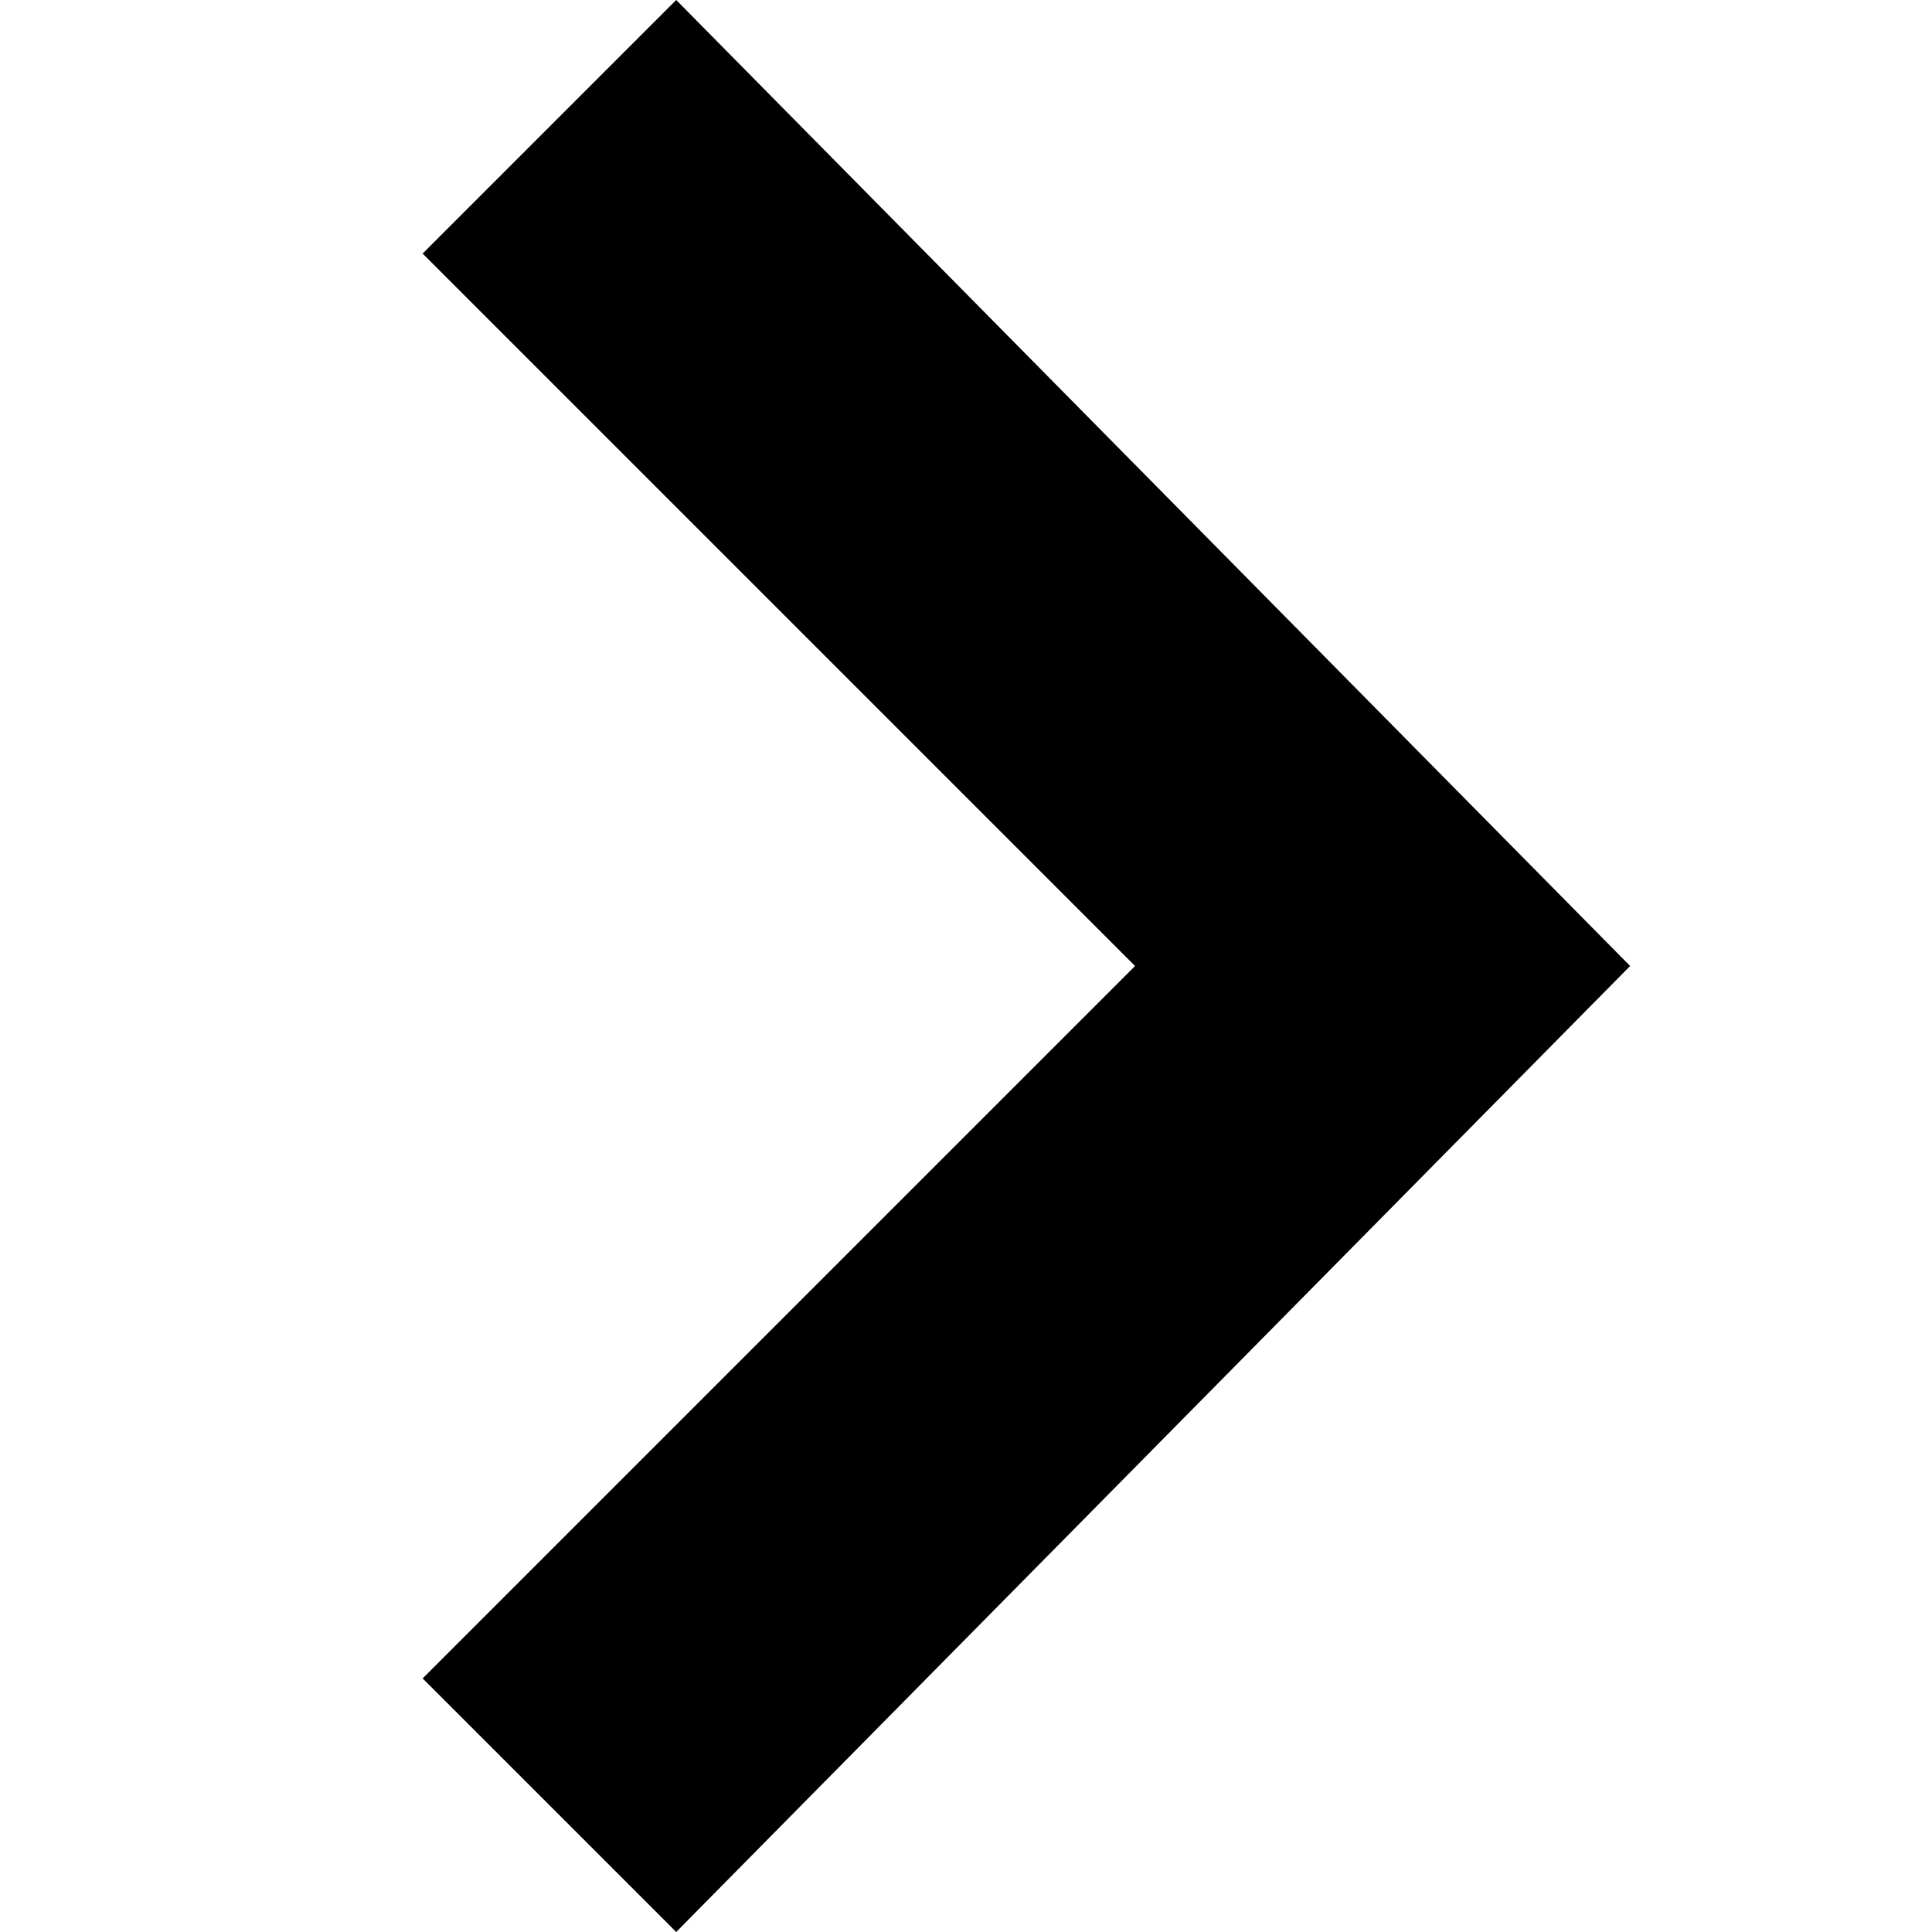 <?xml version="1.0" encoding="utf-8"?>
<!-- Generator: Adobe Illustrator 19.2.1, SVG Export Plug-In . SVG Version: 6.00 Build 0)  -->
<svg version="1.1" id="Layer_1" xmlns="http://www.w3.org/2000/svg" xmlns:xlink="http://www.w3.org/1999/xlink" x="0px" y="0px"
	   viewBox="0 0 16 16" style="enable-background:new 0 0 16 16;" xml:space="preserve">
<g>
	<polygon points="5.6,16 3.5,13.9 9.4,8 3.5,2.1 5.6,0 13.5,8 	"/>
</g>
</svg>
